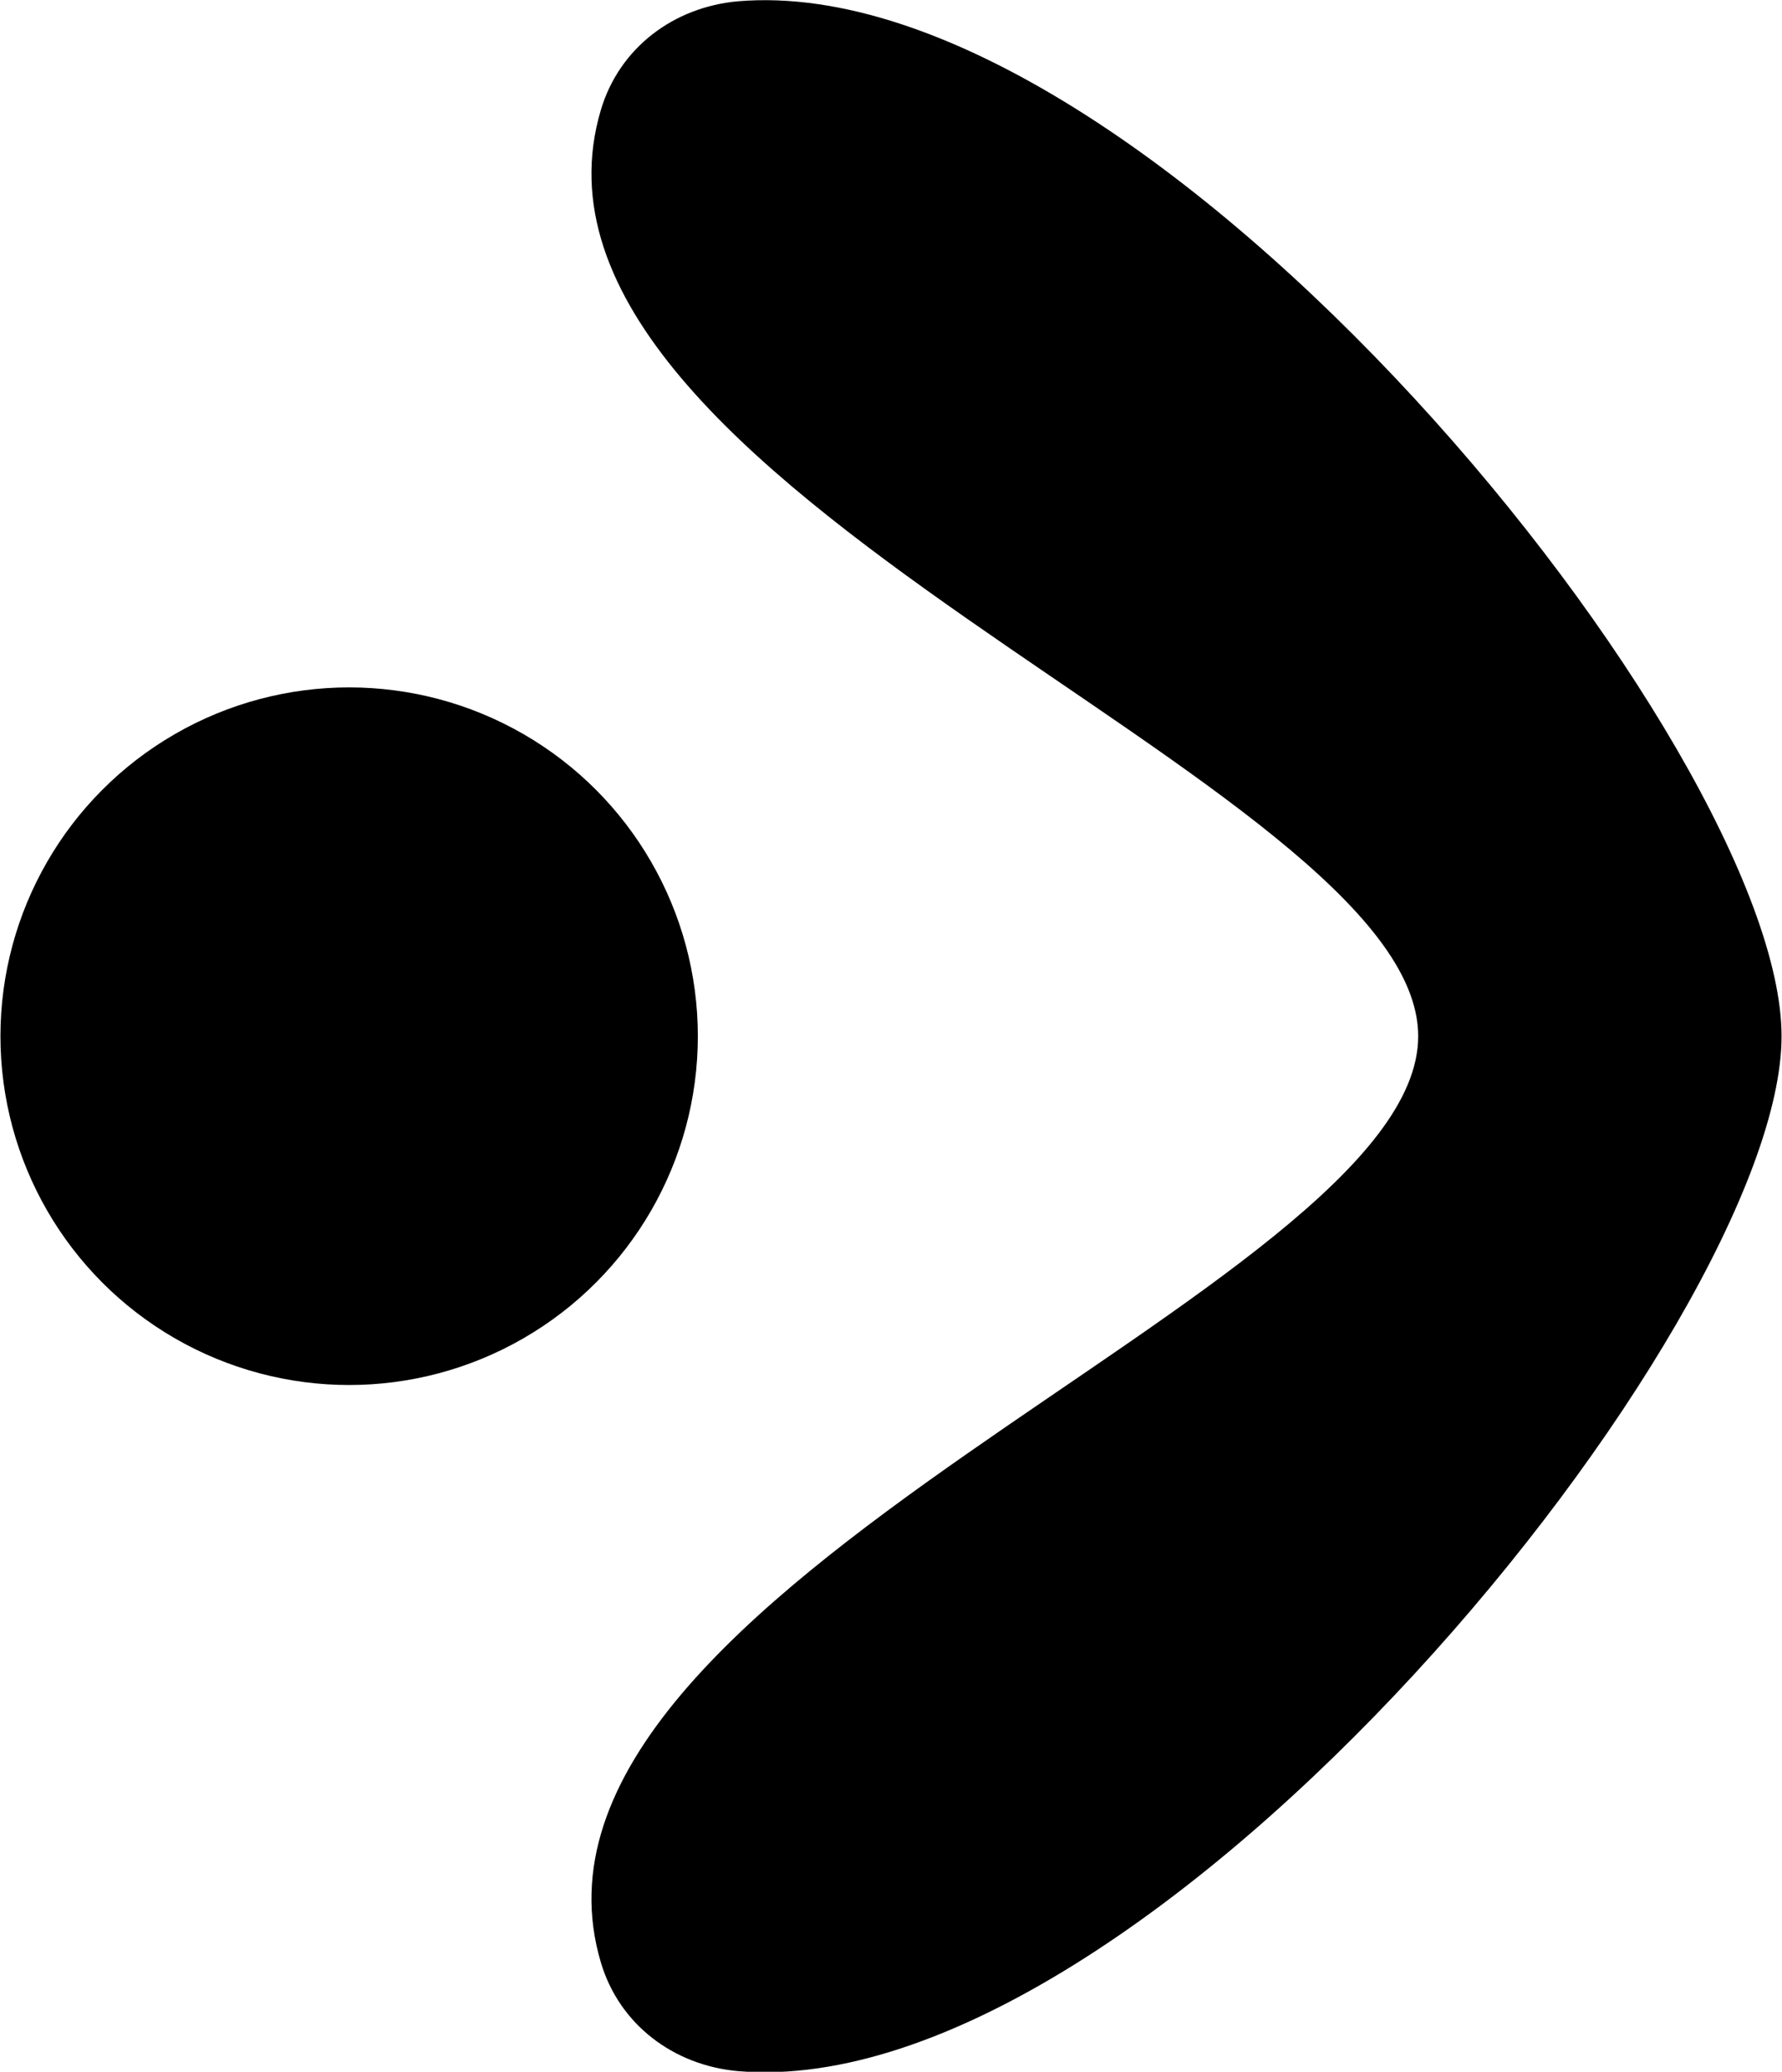<svg id="uuid-93158618-2a6d-4328-957f-cd0da4e99d9b" xmlns="http://www.w3.org/2000/svg" width="9.86mm" height="11.46mm" viewBox="0 0 27.94 32.49"><g id="uuid-4b2d29ef-dbd6-4591-b02c-b2eee052fba2"><circle cx="5.47" cy="16.25" r="5.47" fill="currentColor" stroke-width="0"/><path d="M27.94,16.25c0,4.5-9.91,16.77-16.37,16.23-1.01-.09-1.86-.73-2.15-1.7-1.77-5.92,12.82-10.53,12.82-14.53S7.65,7.64,9.42,1.72c.29-.97,1.14-1.61,2.15-1.7,6.46-.54,16.37,11.73,16.37,16.23Z" fill="currentColor" stroke-width="0"/></g></svg>